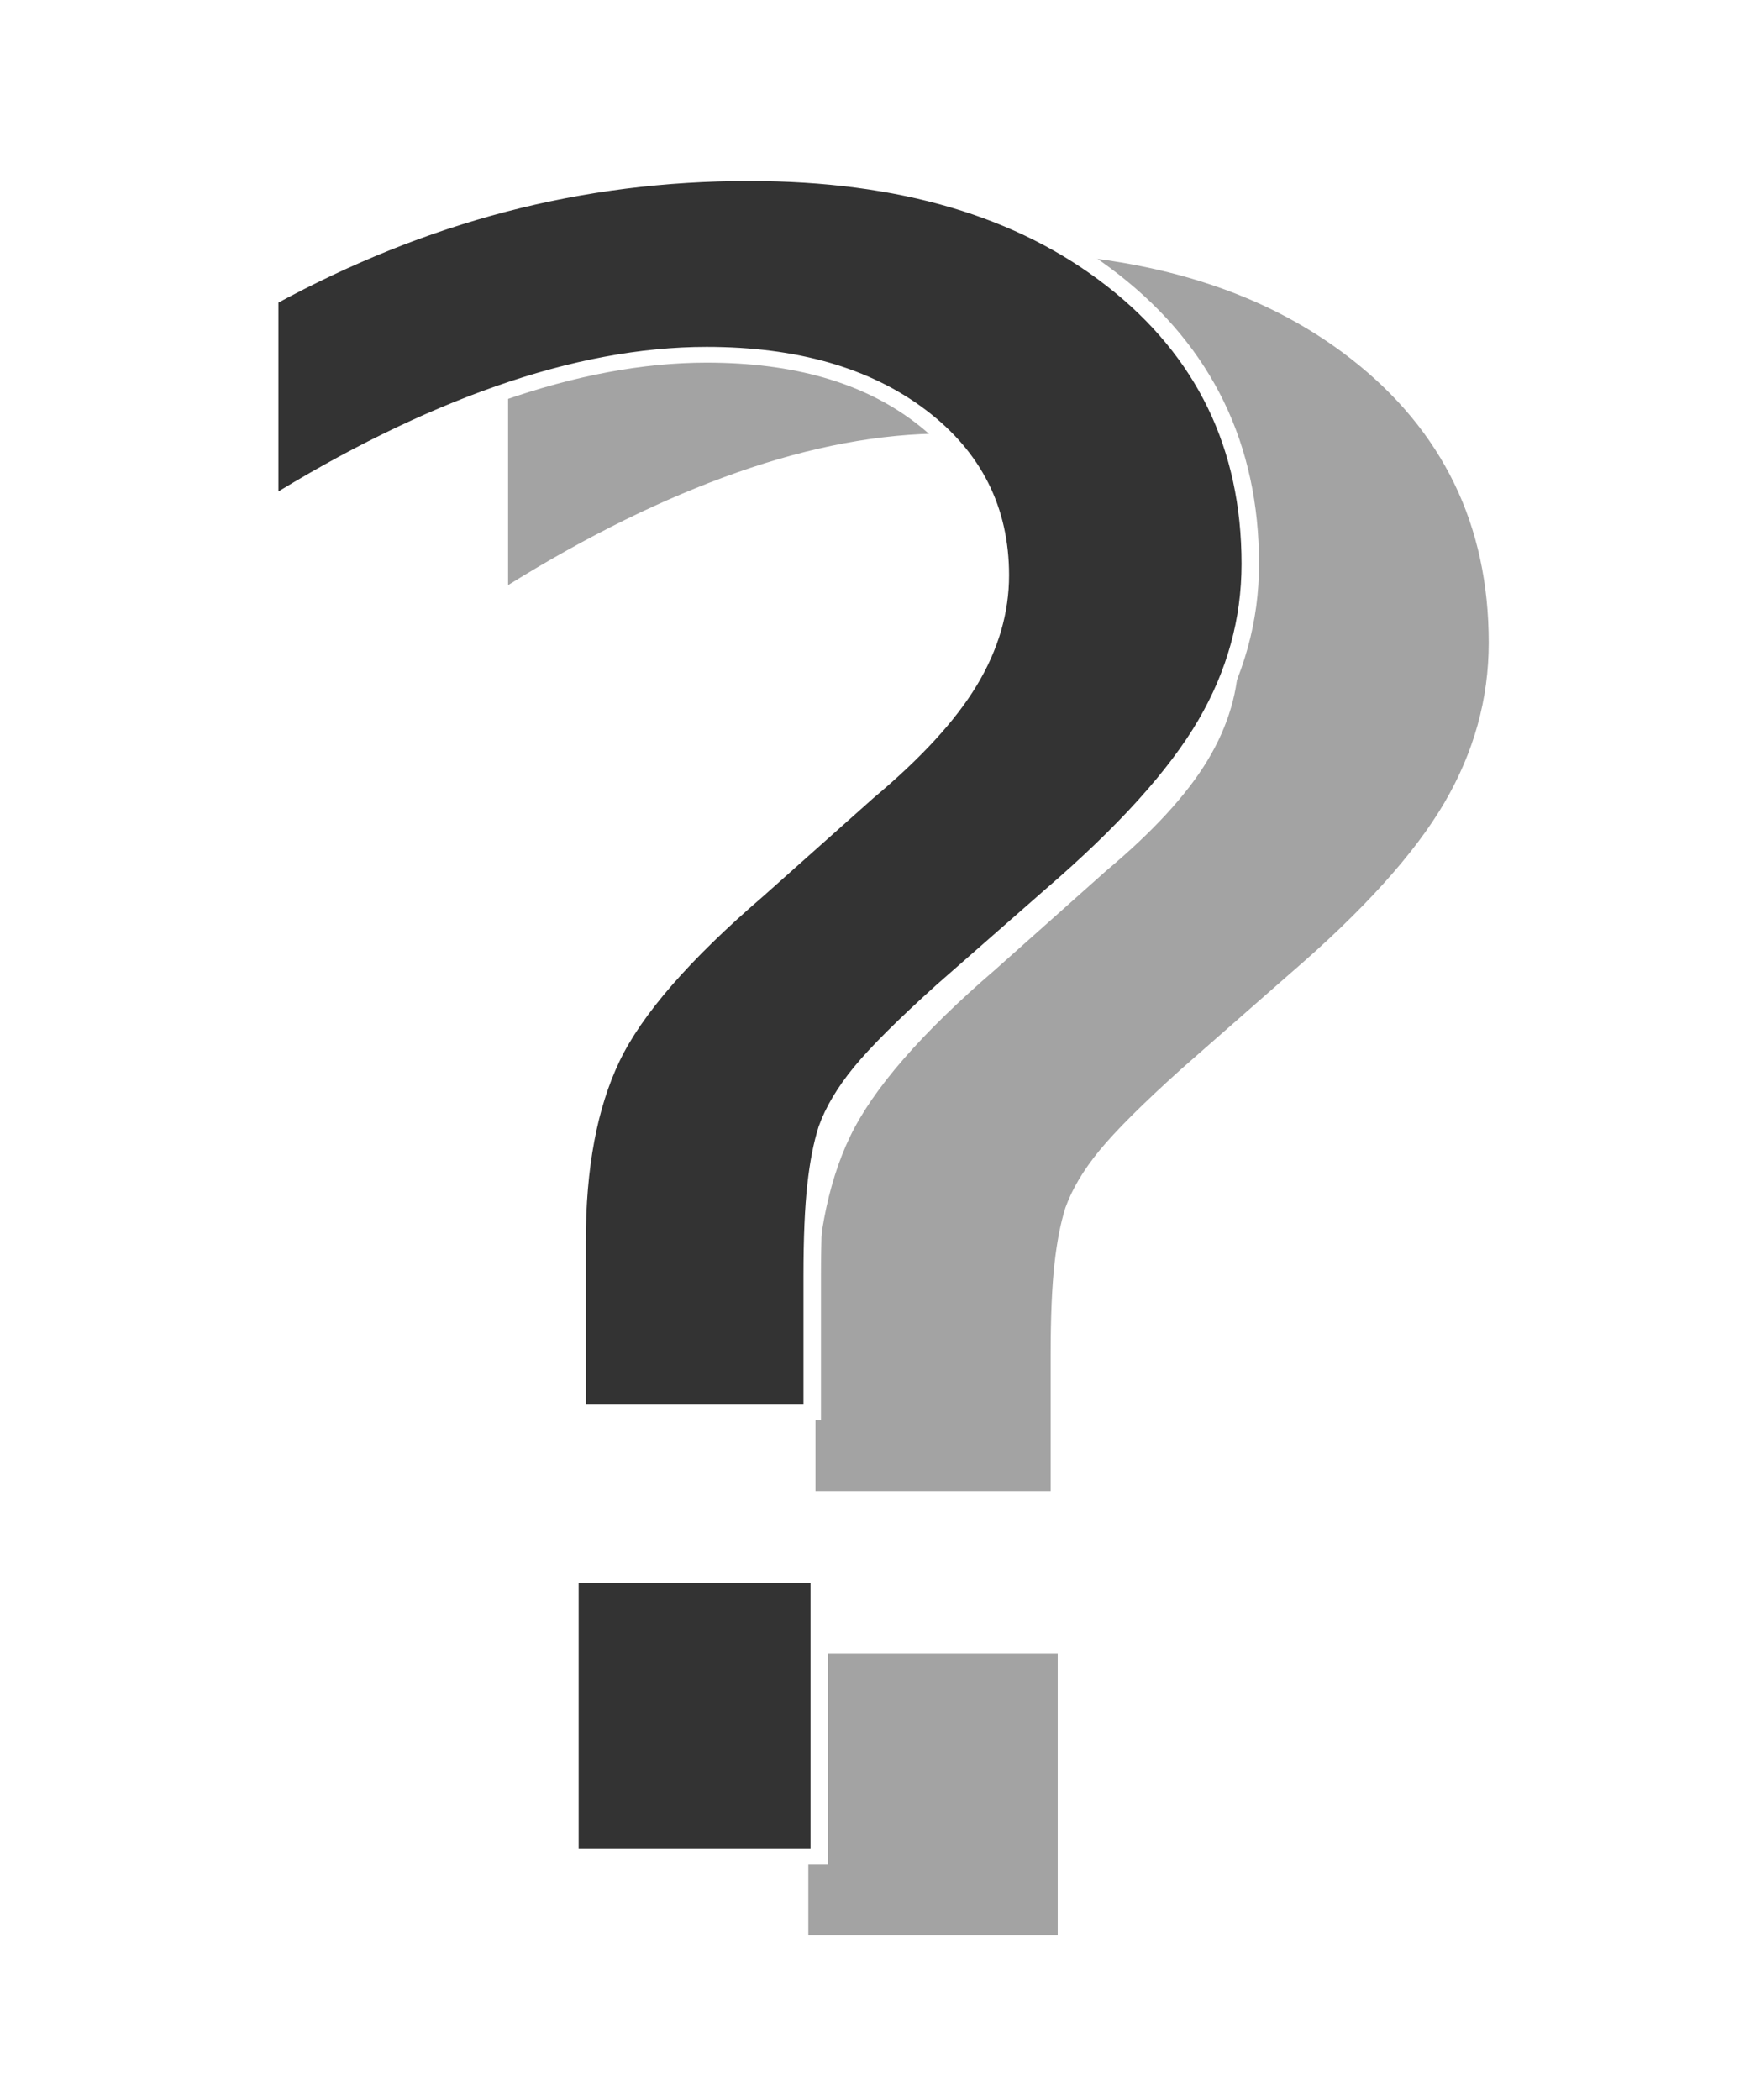 <?xml version="1.0" encoding="utf8" standalone="no"?>
<svg viewBox="0 0 100 120" xmlns="http://www.w3.org/2000/svg">
<defs>
<filter height="1.139" id="filter4918" width="1.266" x="-.133" y="-.07">
<feGaussianBlur stdDeviation="3.721"/>
</filter>
</defs>
<path d="m171.375,148.125c-4.828 0-9.508.656-14.031,1.969s-8.969,3.297-13.375,5.969v13.219c4.547-3.141 8.898-5.516 13.094-7.156s8.172-2.469 11.875-2.469c5.062 0 9.117,1.297 12.188,3.875s4.594,5.953 4.594,10.125c-5e-005,2.297-.586,4.547-1.781,6.75s-3.141,4.547-5.812,7.031l-6.312,6.25c-4.219,4.031-7,7.578-8.312,10.625s-1.969,6.922-1.969,11.656v10.844h13.438v-8.656c-4e-005-2.437.078-4.375.219-5.781s.344-2.578.625-3.562c.375-1.172 1.023-2.383 1.938-3.625s2.484-2.984 4.688-5.188l6.188-6.031c4.219-4.031 7.156-7.664 8.844-10.875s2.531-6.594 2.531-10.156c-7e-005-7.453-2.617-13.453-7.844-18s-12.156-6.812-20.781-6.812zm-10.25,89v17.875h14.25v-17.875h-14.25z" filter="url(#filter4918)" opacity=".6" transform="matrix(1,0,0,.9,-114.935,-118.919)"/>
<path d="m157.75,143.125c-4.828 0-9.508.656-14.031,1.969s-8.969,3.297-13.375,5.969v13.219c4.547-3.141 8.898-5.516 13.094-7.156s8.172-2.469 11.875-2.469c5.062 0 9.117,1.297 12.188,3.875s4.594,5.953 4.594,10.125c-5e-005,2.297-.586,4.547-1.781,6.75s-3.141,4.547-5.812,7.031l-6.312,6.25c-4.219,4.031-7,7.578-8.312,10.625s-1.969,6.922-1.969,11.656v10.844h13.438v-8.656c-4e-005-2.437.078-4.375.219-5.781s.344-2.578.625-3.562c.375-1.172 1.023-2.383 1.938-3.625s2.484-2.984 4.688-5.188l6.188-6.031c4.219-4.031 7.156-7.664 8.844-10.875s2.531-6.594 2.531-10.156c-7e-005-7.453-2.617-13.453-7.844-18s-12.156-6.812-20.781-6.812zm-10.25,89v17.875h14.25v-17.875h-14.25z" fill="#333" stroke="#fff" transform="matrix(1,0,0,.9,-114.935,-118.919)"/>
</svg>
